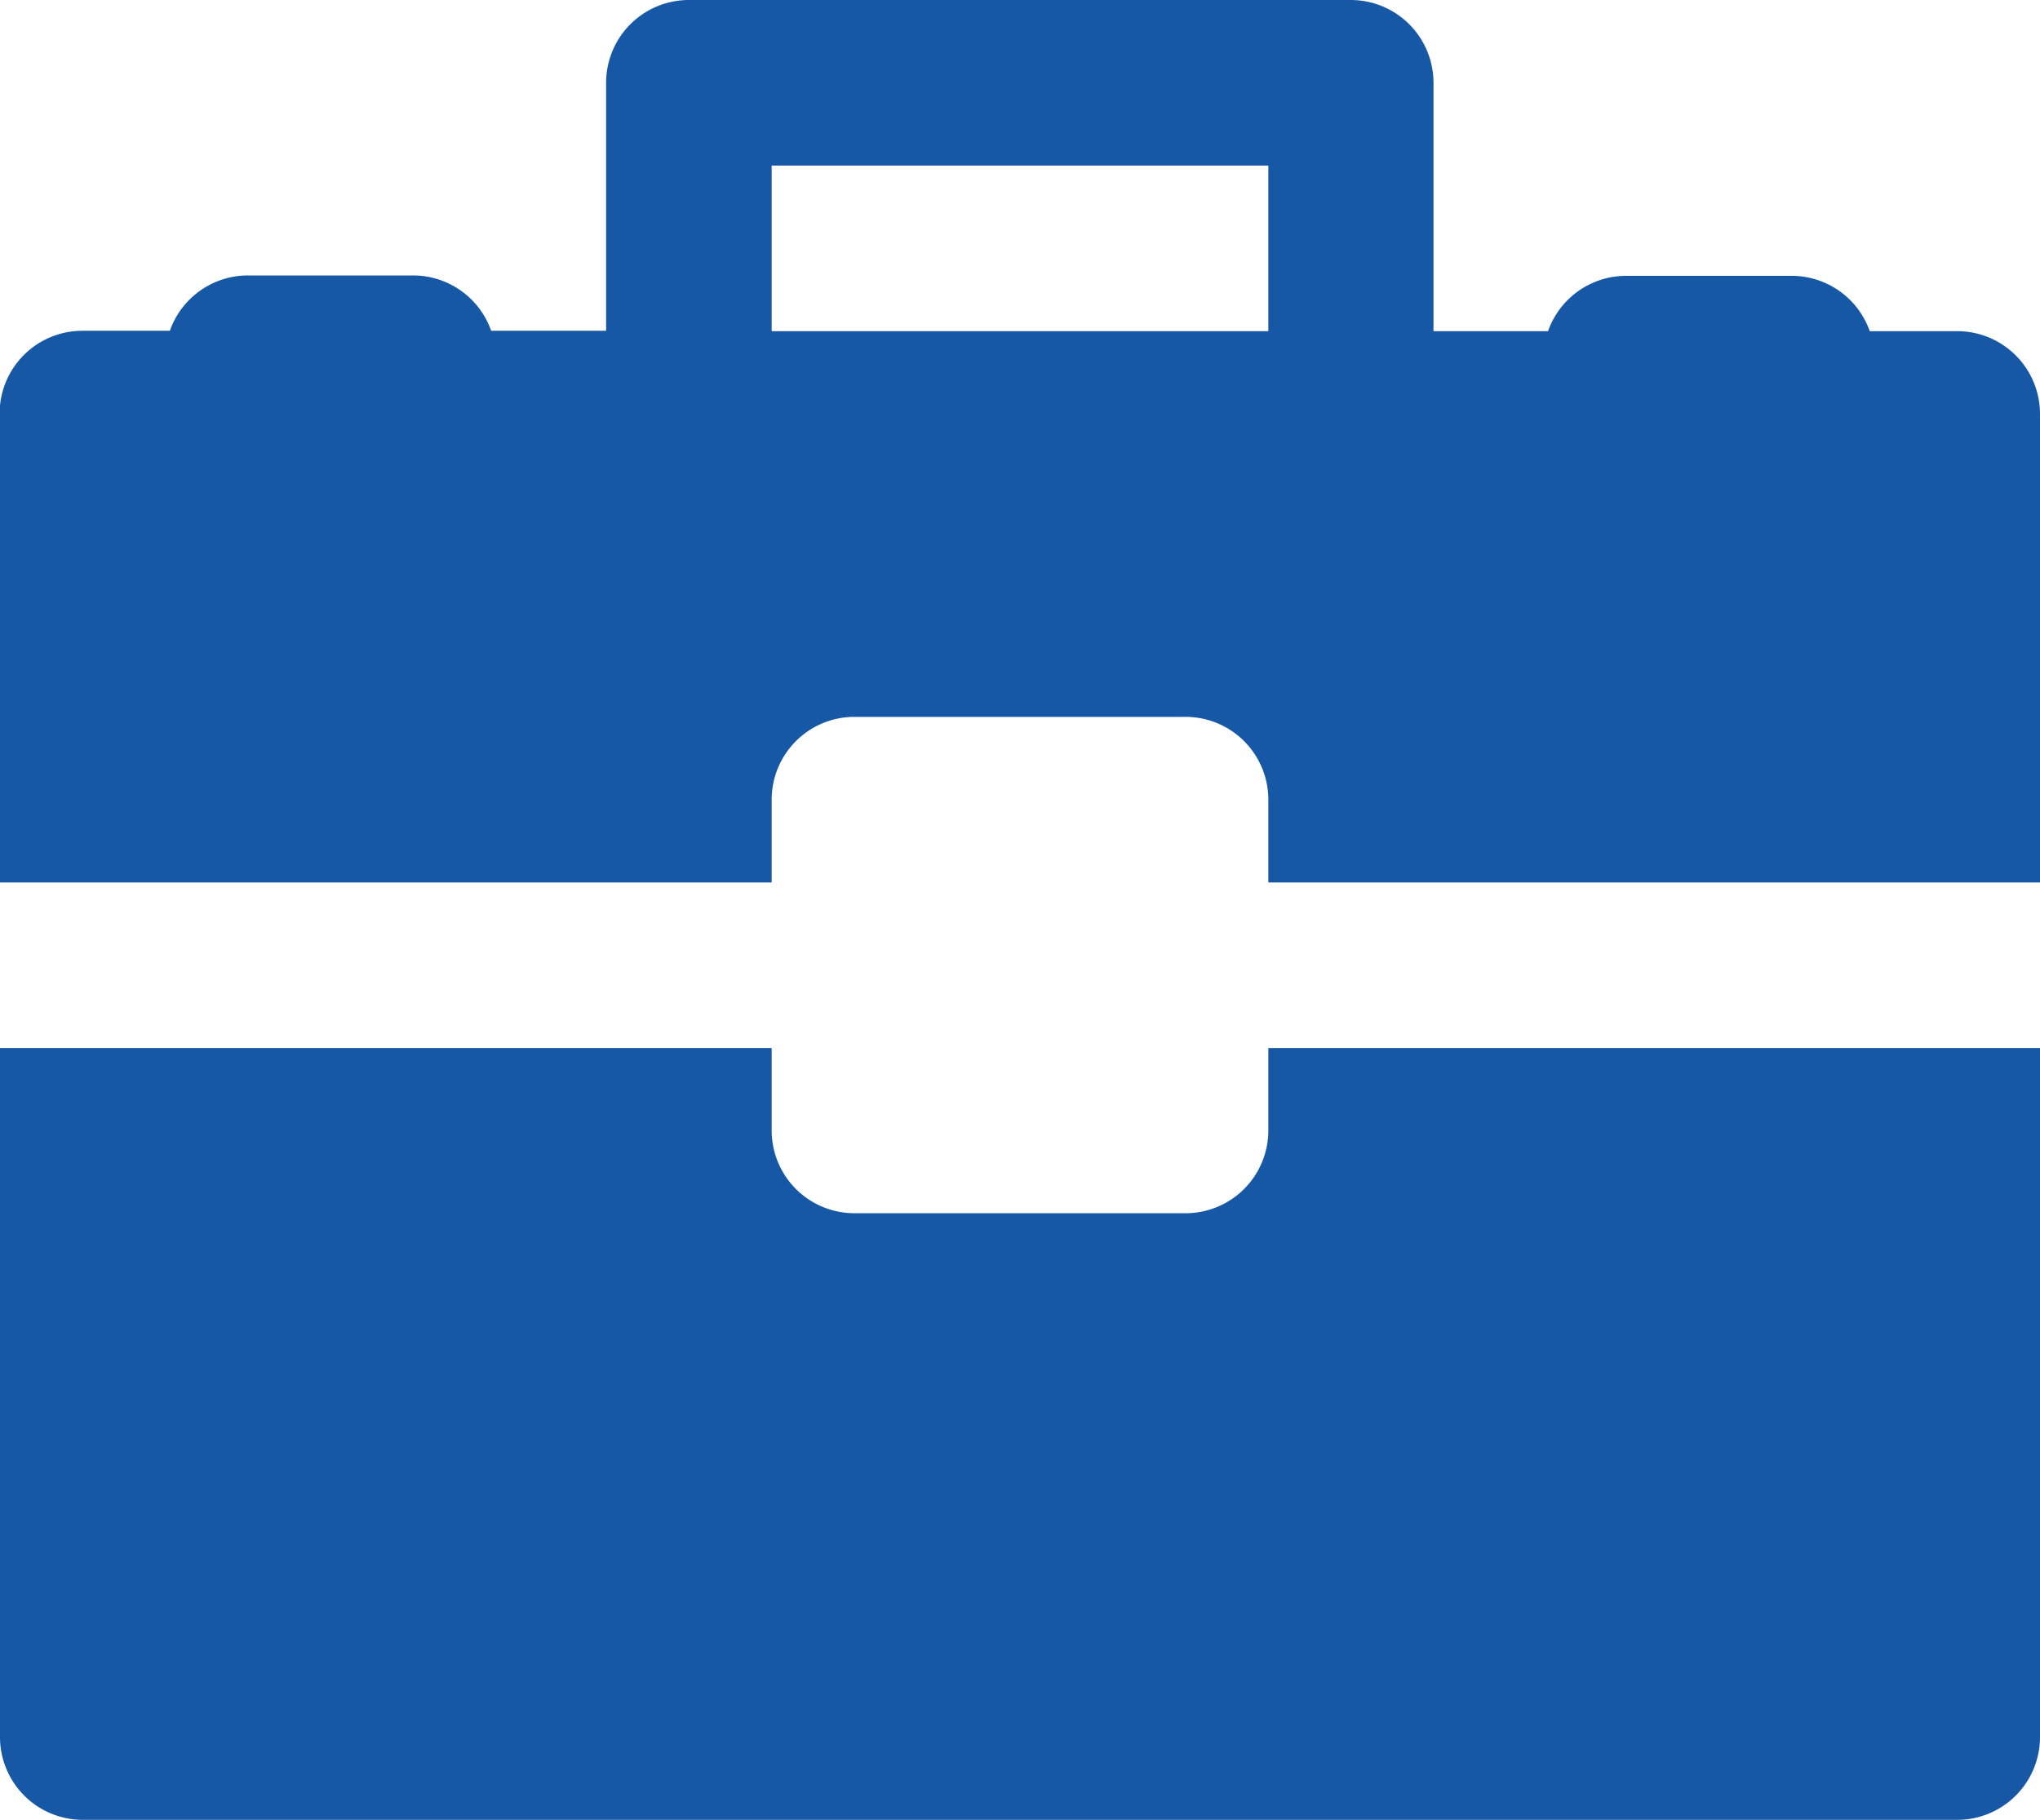 <svg id="Layer_1" data-name="Layer 1" xmlns="http://www.w3.org/2000/svg" viewBox="0 0 52 46.38"><defs><style>.cls-1{fill:#1658a5;}</style></defs><title>ico-case</title><path class="cls-1" d="M64.56,26.52H62.33a2.11,2.11,0,0,0-2-1.41H56.13a2.11,2.11,0,0,0-2,1.41H51.21V20.19a2.11,2.11,0,0,0-2.11-2.11H32.23a2.11,2.11,0,0,0-2.11,2.11v6.32H27.19a2.11,2.11,0,0,0-2-1.41H21a2.11,2.11,0,0,0-2,1.41H16.77a2.11,2.11,0,0,0-2.11,2.11V40.57H34.34V38.46a2.11,2.11,0,0,1,2.11-2.11h8.43A2.11,2.11,0,0,1,47,38.46v2.11H66.67V28.62A2.11,2.11,0,0,0,64.56,26.52ZM47,26.52H34.34V22.3H47Z" transform="translate(-14.67 -18.08)"/><path class="cls-1" d="M62.45,44.79H47v2.11A2.11,2.11,0,0,1,44.88,49H36.45a2.11,2.11,0,0,1-2.11-2.11V44.79H14.67V62.35a2.11,2.11,0,0,0,2.11,2.11H64.56a2.11,2.11,0,0,0,2.11-2.11V44.79H62.45Z" transform="translate(-14.67 -18.08)"/></svg>